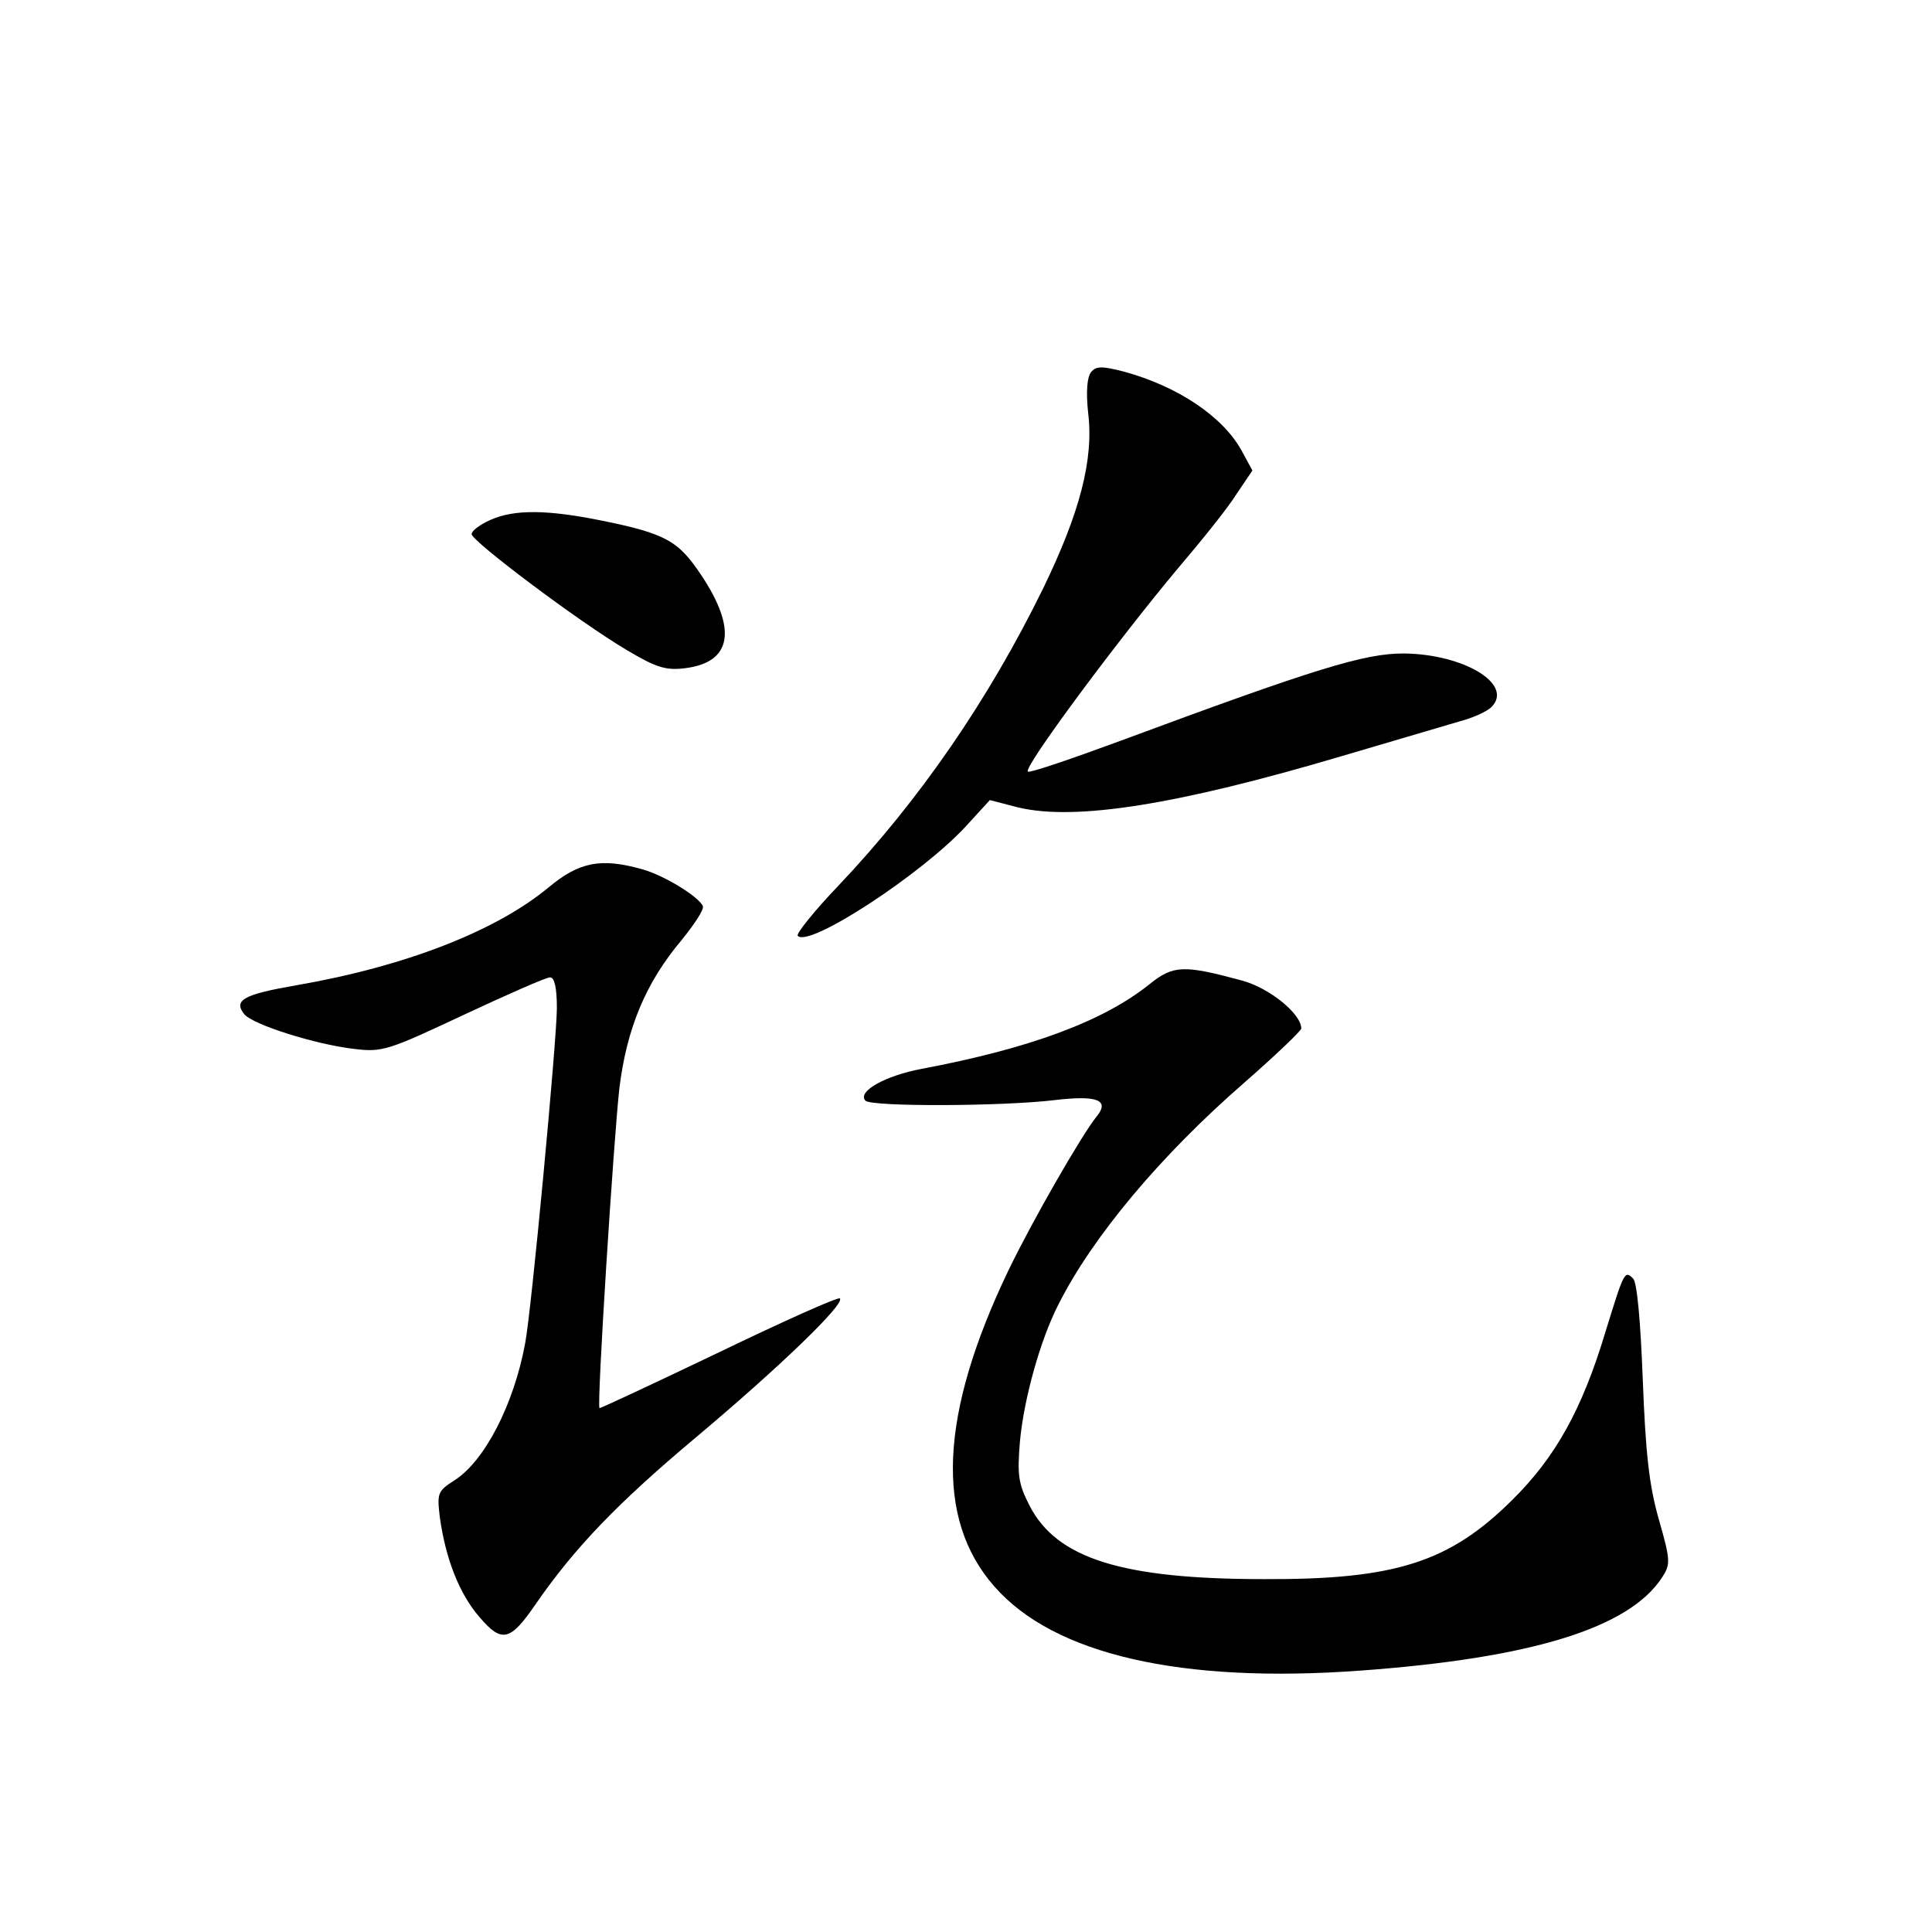 <?xml version="1.0" standalone="no"?>
<!DOCTYPE svg PUBLIC "-//W3C//DTD SVG 20010904//EN"
 "http://www.w3.org/TR/2001/REC-SVG-20010904/DTD/svg10.dtd">
<svg version="1.0" xmlns="http://www.w3.org/2000/svg"
 width="340pt" height="340pt" viewBox="0 0 340 340"
 preserveAspectRatio="xMidYMid meet">
<g transform="translate(0,340) scale(0.1,-0.1)"
fill="#000000" stroke="none">
<path d="M1920 2745 c-7 -9 -9 -35 -5 -72 10 -82 -15 -176 -79 -308 -96 -196
-217 -372 -359 -522 -44 -46 -77 -87 -73 -90 20 -21 217 108 295 192 l43 47
50 -13 c101 -24 281 5 568 90 91 27 184 54 207 61 23 6 49 17 58 26 39 40 -49
93 -155 94 -69 0 -154 -26 -499 -154 -84 -31 -157 -56 -162 -54 -11 4 160 234
265 359 40 47 86 104 101 128 l29 43 -19 35 c-33 60 -112 113 -207 139 -39 10
-49 10 -58 -1z"/>
<path d="M863 2485 c-18 -8 -33 -19 -33 -25 0 -12 187 -153 273 -204 52 -31
69 -36 102 -32 83 10 93 68 29 164 -40 60 -62 73 -176 96 -94 19 -153 20 -195
1z"/>
<path d="M965 1838 c-93 -77 -253 -139 -444 -172 -92 -16 -111 -26 -91 -51 15
-18 124 -53 194 -61 49 -6 60 -2 192 60 77 36 145 66 152 66 8 0 12 -19 12
-54 0 -55 -45 -536 -56 -591 -20 -107 -71 -206 -124 -240 -30 -19 -31 -23 -26
-65 10 -72 34 -135 70 -176 39 -46 54 -42 98 22 69 100 144 178 281 293 149
125 265 237 255 246 -3 3 -99 -40 -213 -95 -115 -55 -209 -99 -210 -98 -5 5
25 474 35 563 13 105 46 185 109 260 22 27 40 54 38 60 -6 16 -67 54 -106 65
-74 21 -112 13 -166 -32z"/>
<path d="M2023 1668 c-81 -65 -210 -113 -401 -149 -64 -12 -114 -40 -99 -56
11 -11 242 -10 333 1 76 9 98 0 73 -30 -25 -31 -111 -180 -154 -269 -122 -254
-130 -438 -25 -557 105 -120 329 -171 644 -148 302 22 473 75 531 164 15 23
15 30 -6 103 -17 60 -23 116 -28 245 -4 104 -10 171 -17 178 -15 15 -16 12
-49 -95 -41 -136 -88 -220 -164 -295 -110 -109 -205 -140 -436 -139 -250 0
-365 36 -413 129 -20 39 -22 54 -17 114 7 75 36 179 68 241 60 119 180 262
326 389 56 49 101 92 101 96 0 26 -56 71 -103 84 -103 28 -122 28 -164 -6z"/>
</g>
</svg>

